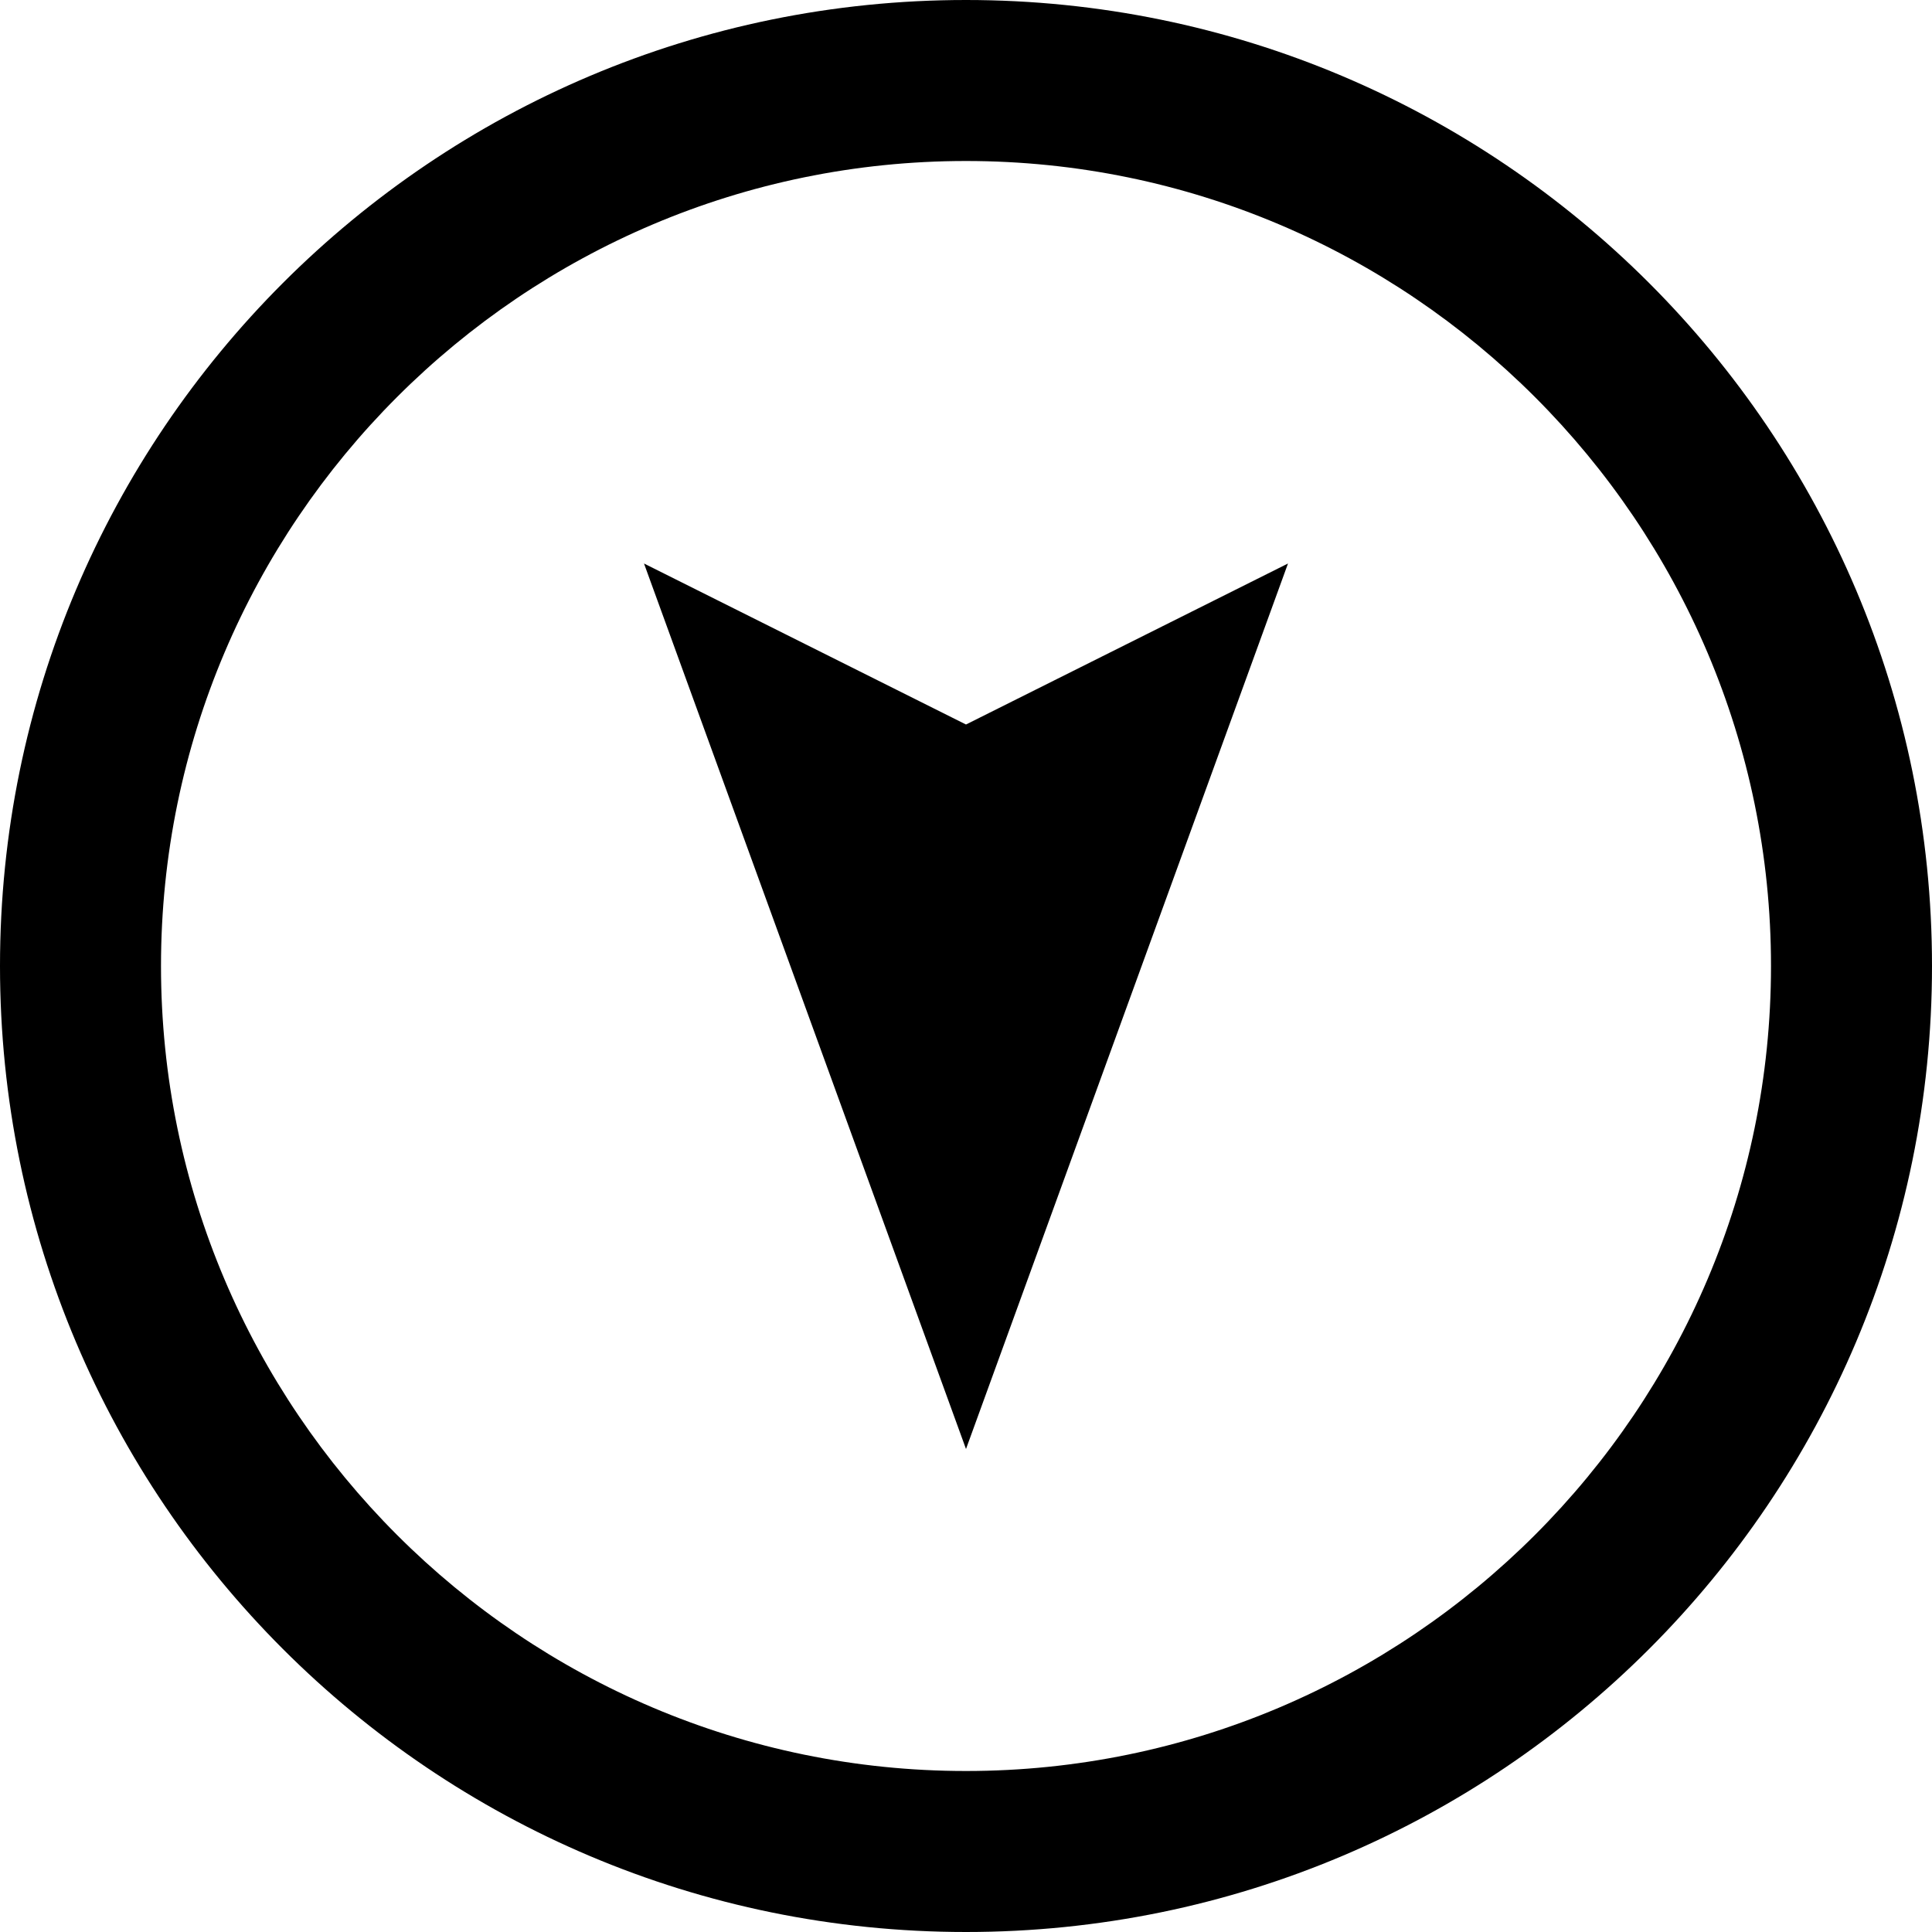 <svg xmlns="http://www.w3.org/2000/svg" width="24" height="24" viewBox="0 0 24 24"><path d="M22 12c0 5.514-4.486 10-10 10s-10-4.486-10-10 4.486-10 10-10 10 4.486 10 10zm-22 0c0 6.627 5.373 12 12 12s12-5.373 12-12-5.373-12-12-12-12 5.373-12 12zm12-3l-4-2 4 11 4-11-4 2z"/></svg>
